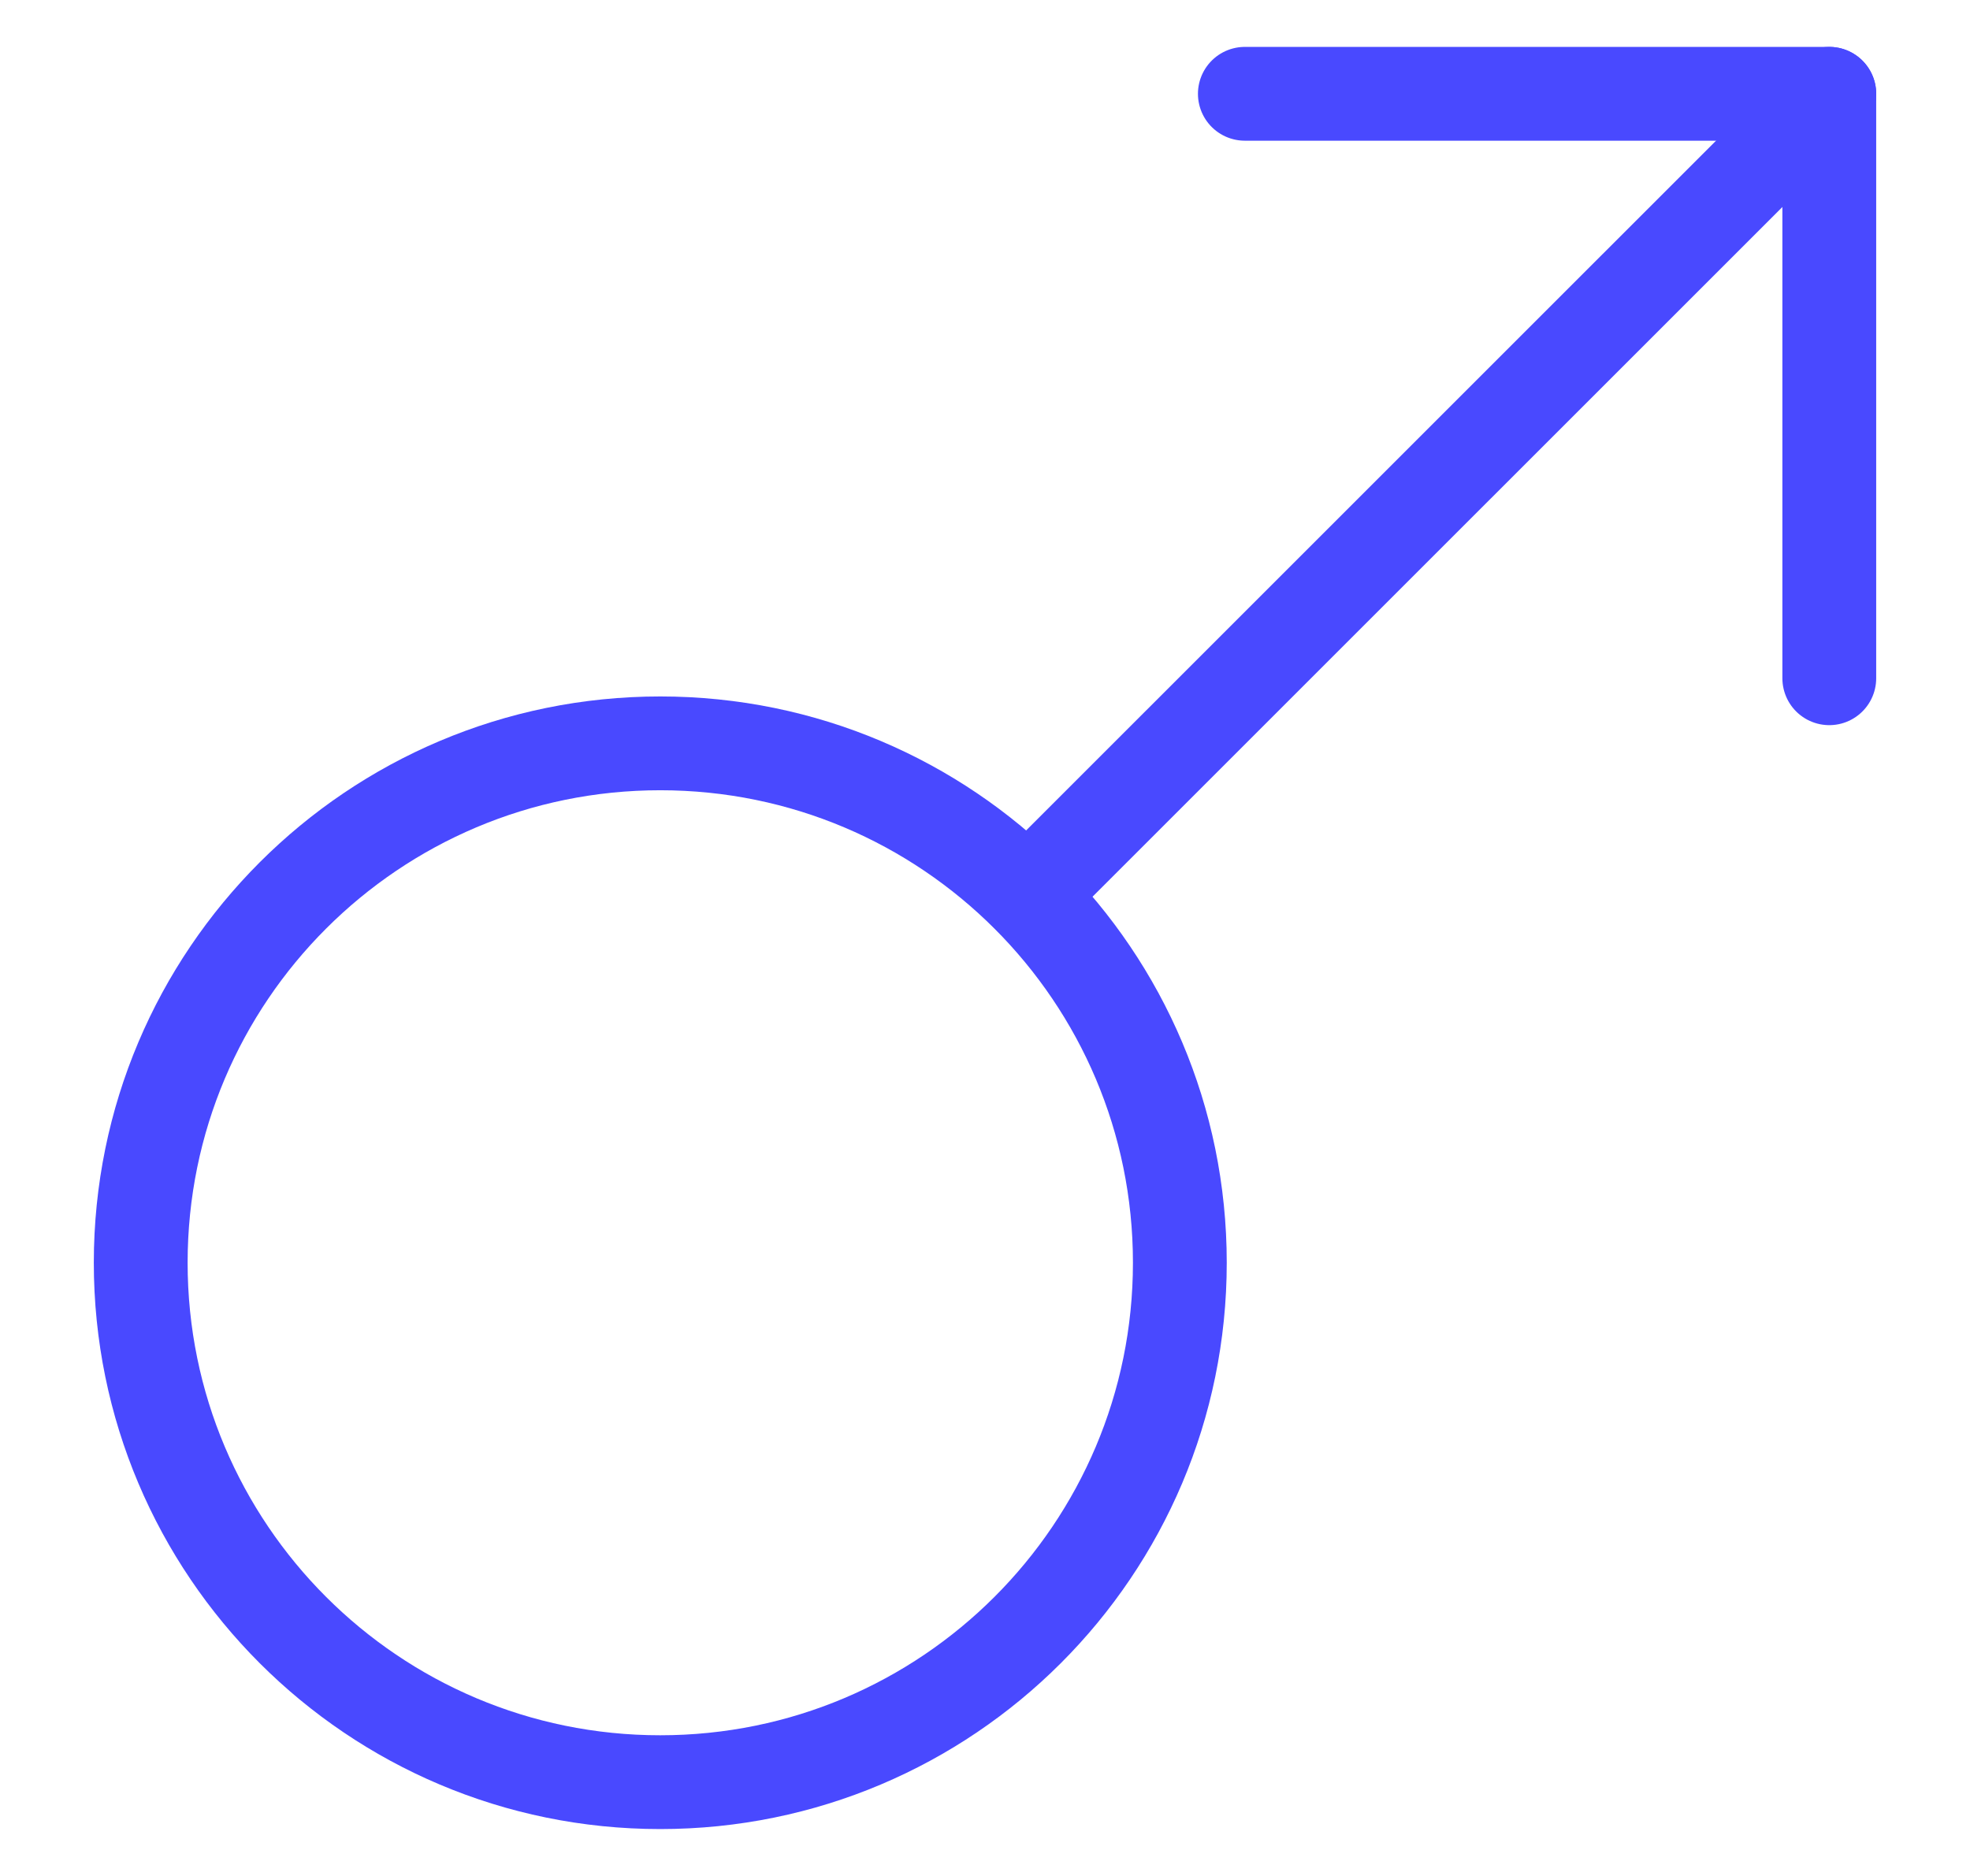 <svg width="21" height="20" viewBox="0 0 21 20" fill="none" xmlns="http://www.w3.org/2000/svg">
<path d="M7.038 19C10.097 19 12.577 16.521 12.577 13.462C12.577 10.404 10.097 7.925 7.038 7.925C3.98 7.925 1.5 10.404 1.5 13.462C1.5 16.521 3.98 19 7.038 19Z" stroke="#4949FF" stroke-linecap="round" stroke-linejoin="round"/>
<path d="M13.27 1H19.5V7.231" stroke="#4949FF" stroke-linecap="round" stroke-linejoin="round"/>
<path d="M10.957 9.542L19.5 1" stroke="#4949FF" stroke-linecap="round" stroke-linejoin="round"/>
</svg>
